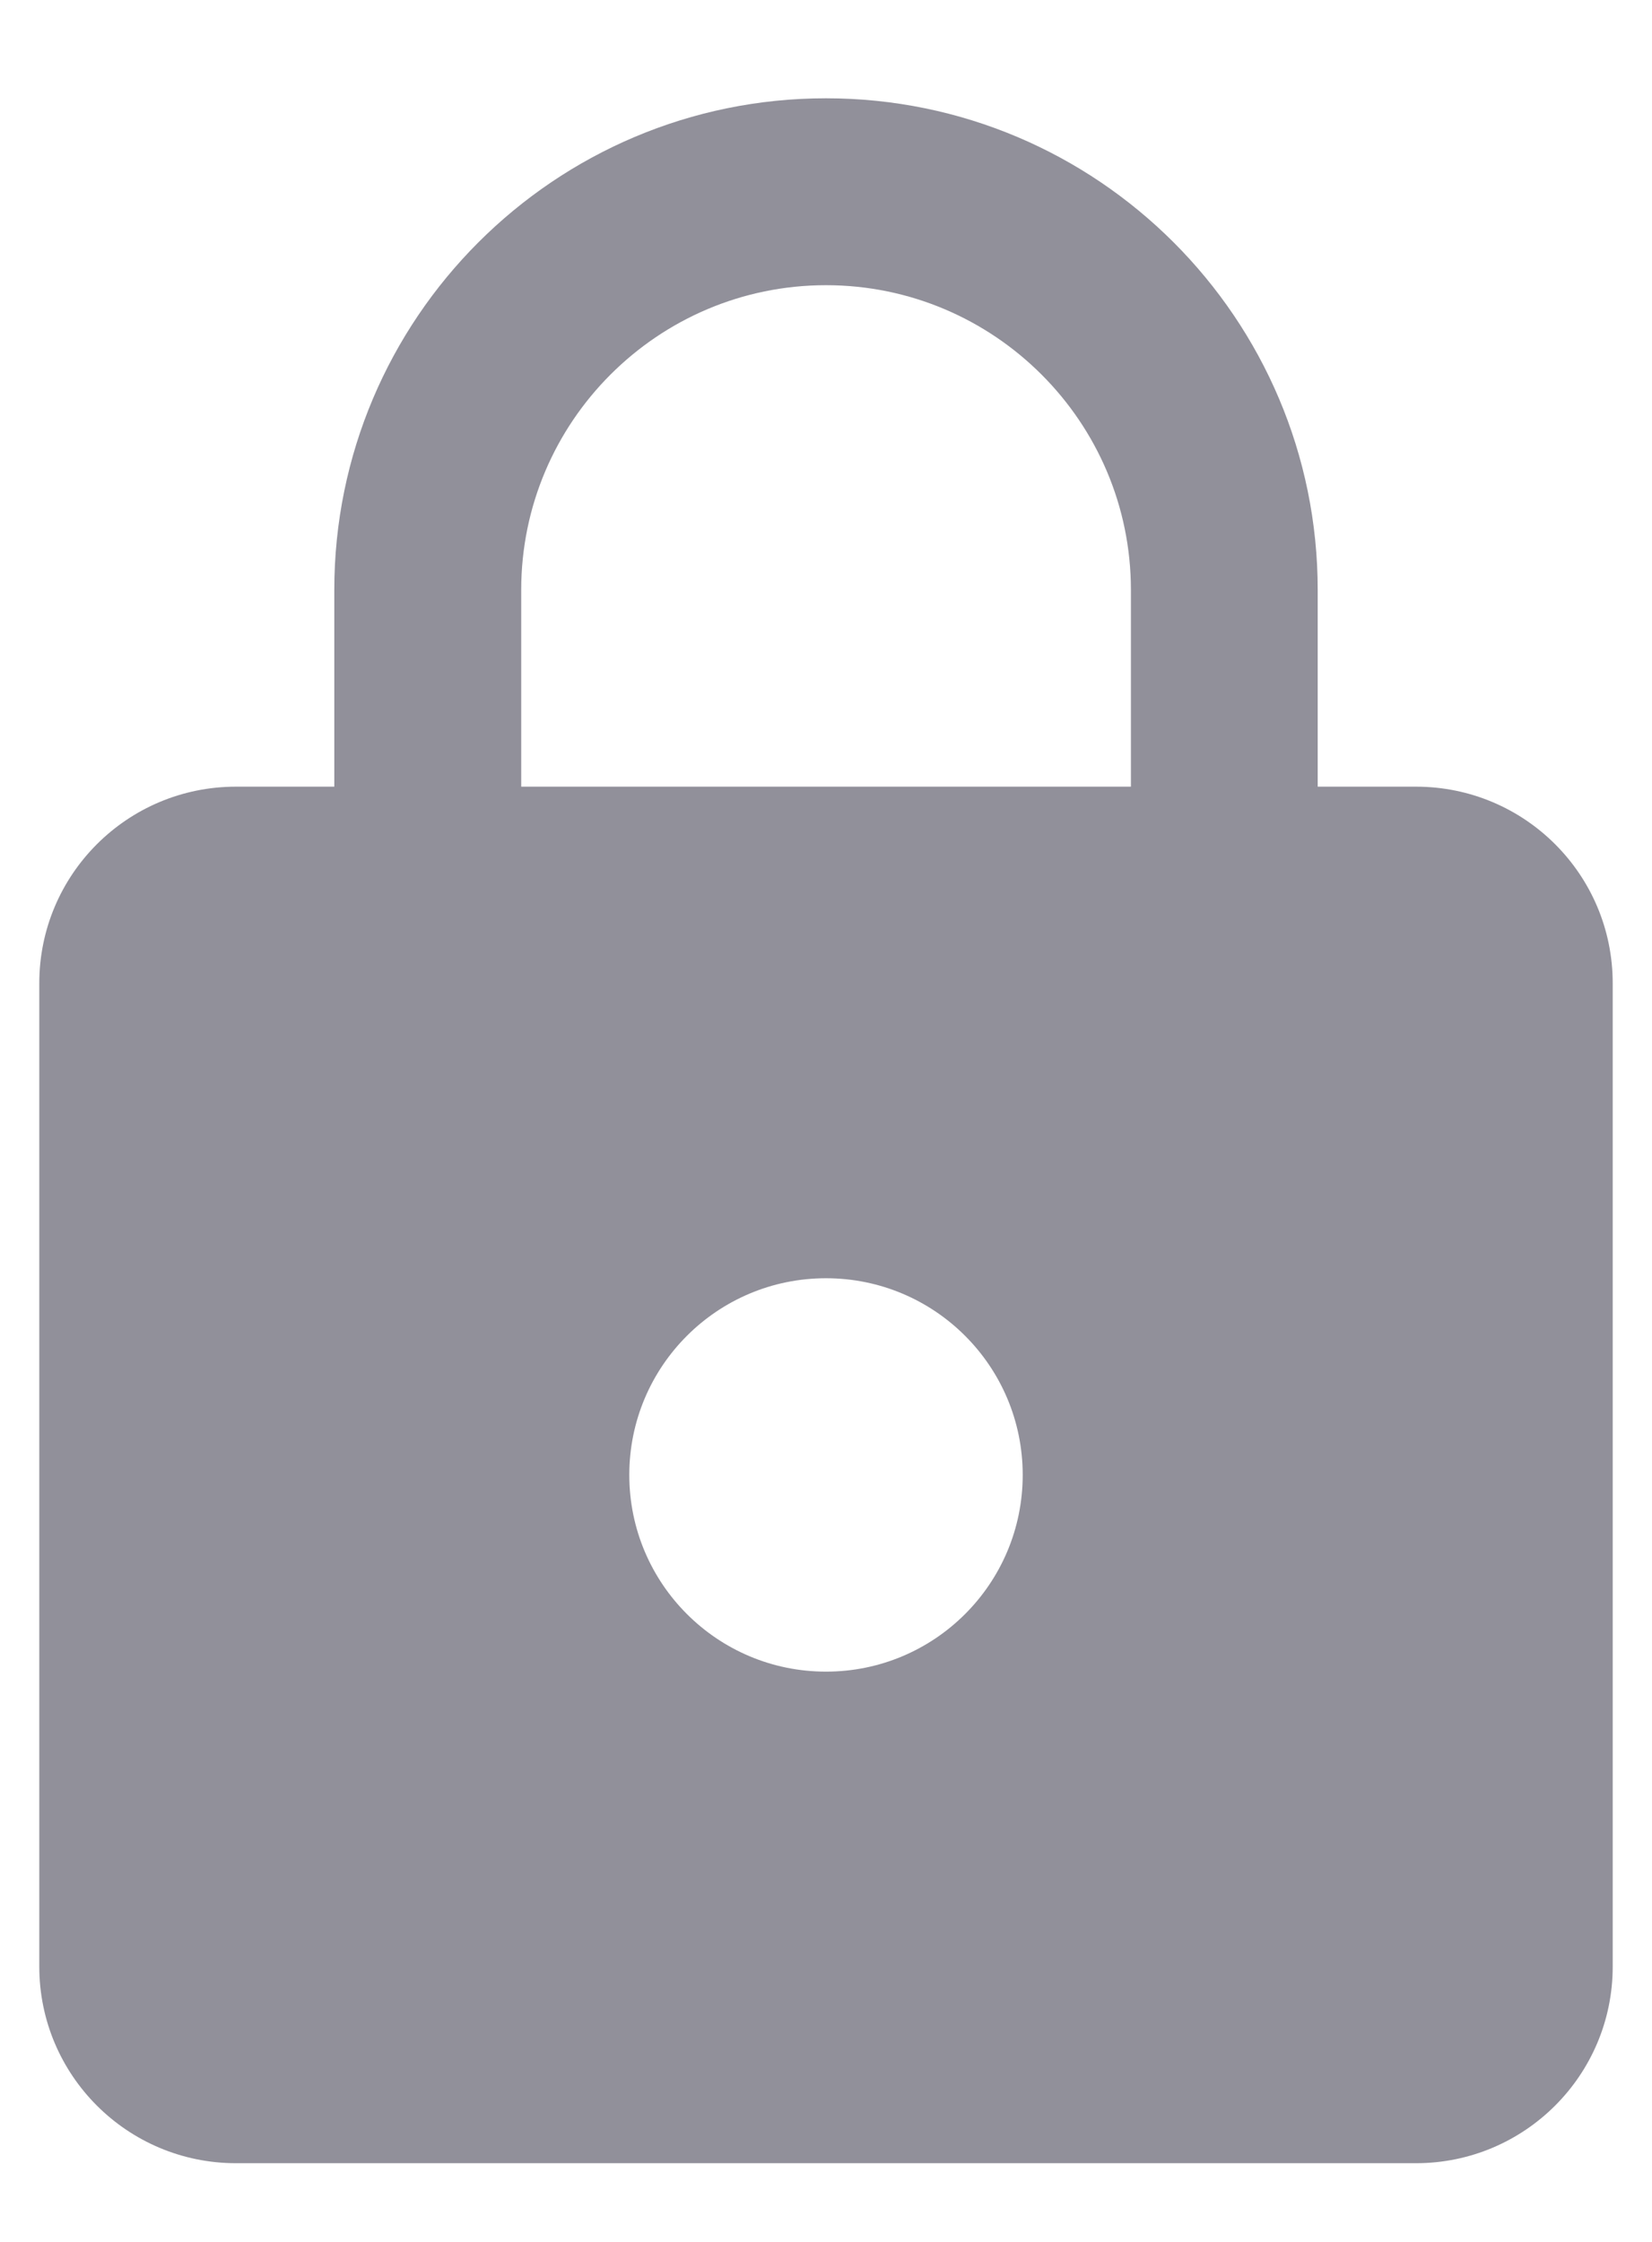 <svg width="14" height="19" viewBox="0 0 14 19" fill="none" xmlns="http://www.w3.org/2000/svg">
<path d="M12 6.667H11.167V5C11.167 2.7 9.3 0.833 7 0.833C4.7 0.833 2.833 2.7 2.833 5V6.667H2C1.079 6.667 0.333 7.412 0.333 8.333V16.667C0.333 17.587 1.079 18.333 2 18.333H12C12.921 18.333 13.667 17.587 13.667 16.667V8.333C13.667 7.412 12.921 6.667 12 6.667ZM7 14.167C6.079 14.167 5.333 13.421 5.333 12.5C5.333 11.579 6.079 10.833 7 10.833C7.921 10.833 8.667 11.579 8.667 12.5C8.667 13.421 7.921 14.167 7 14.167ZM9.584 6.667H4.417V5C4.417 3.575 5.575 2.417 7 2.417C8.425 2.417 9.584 3.575 9.584 5V6.667Z" fill="#91909A"/>
</svg>
